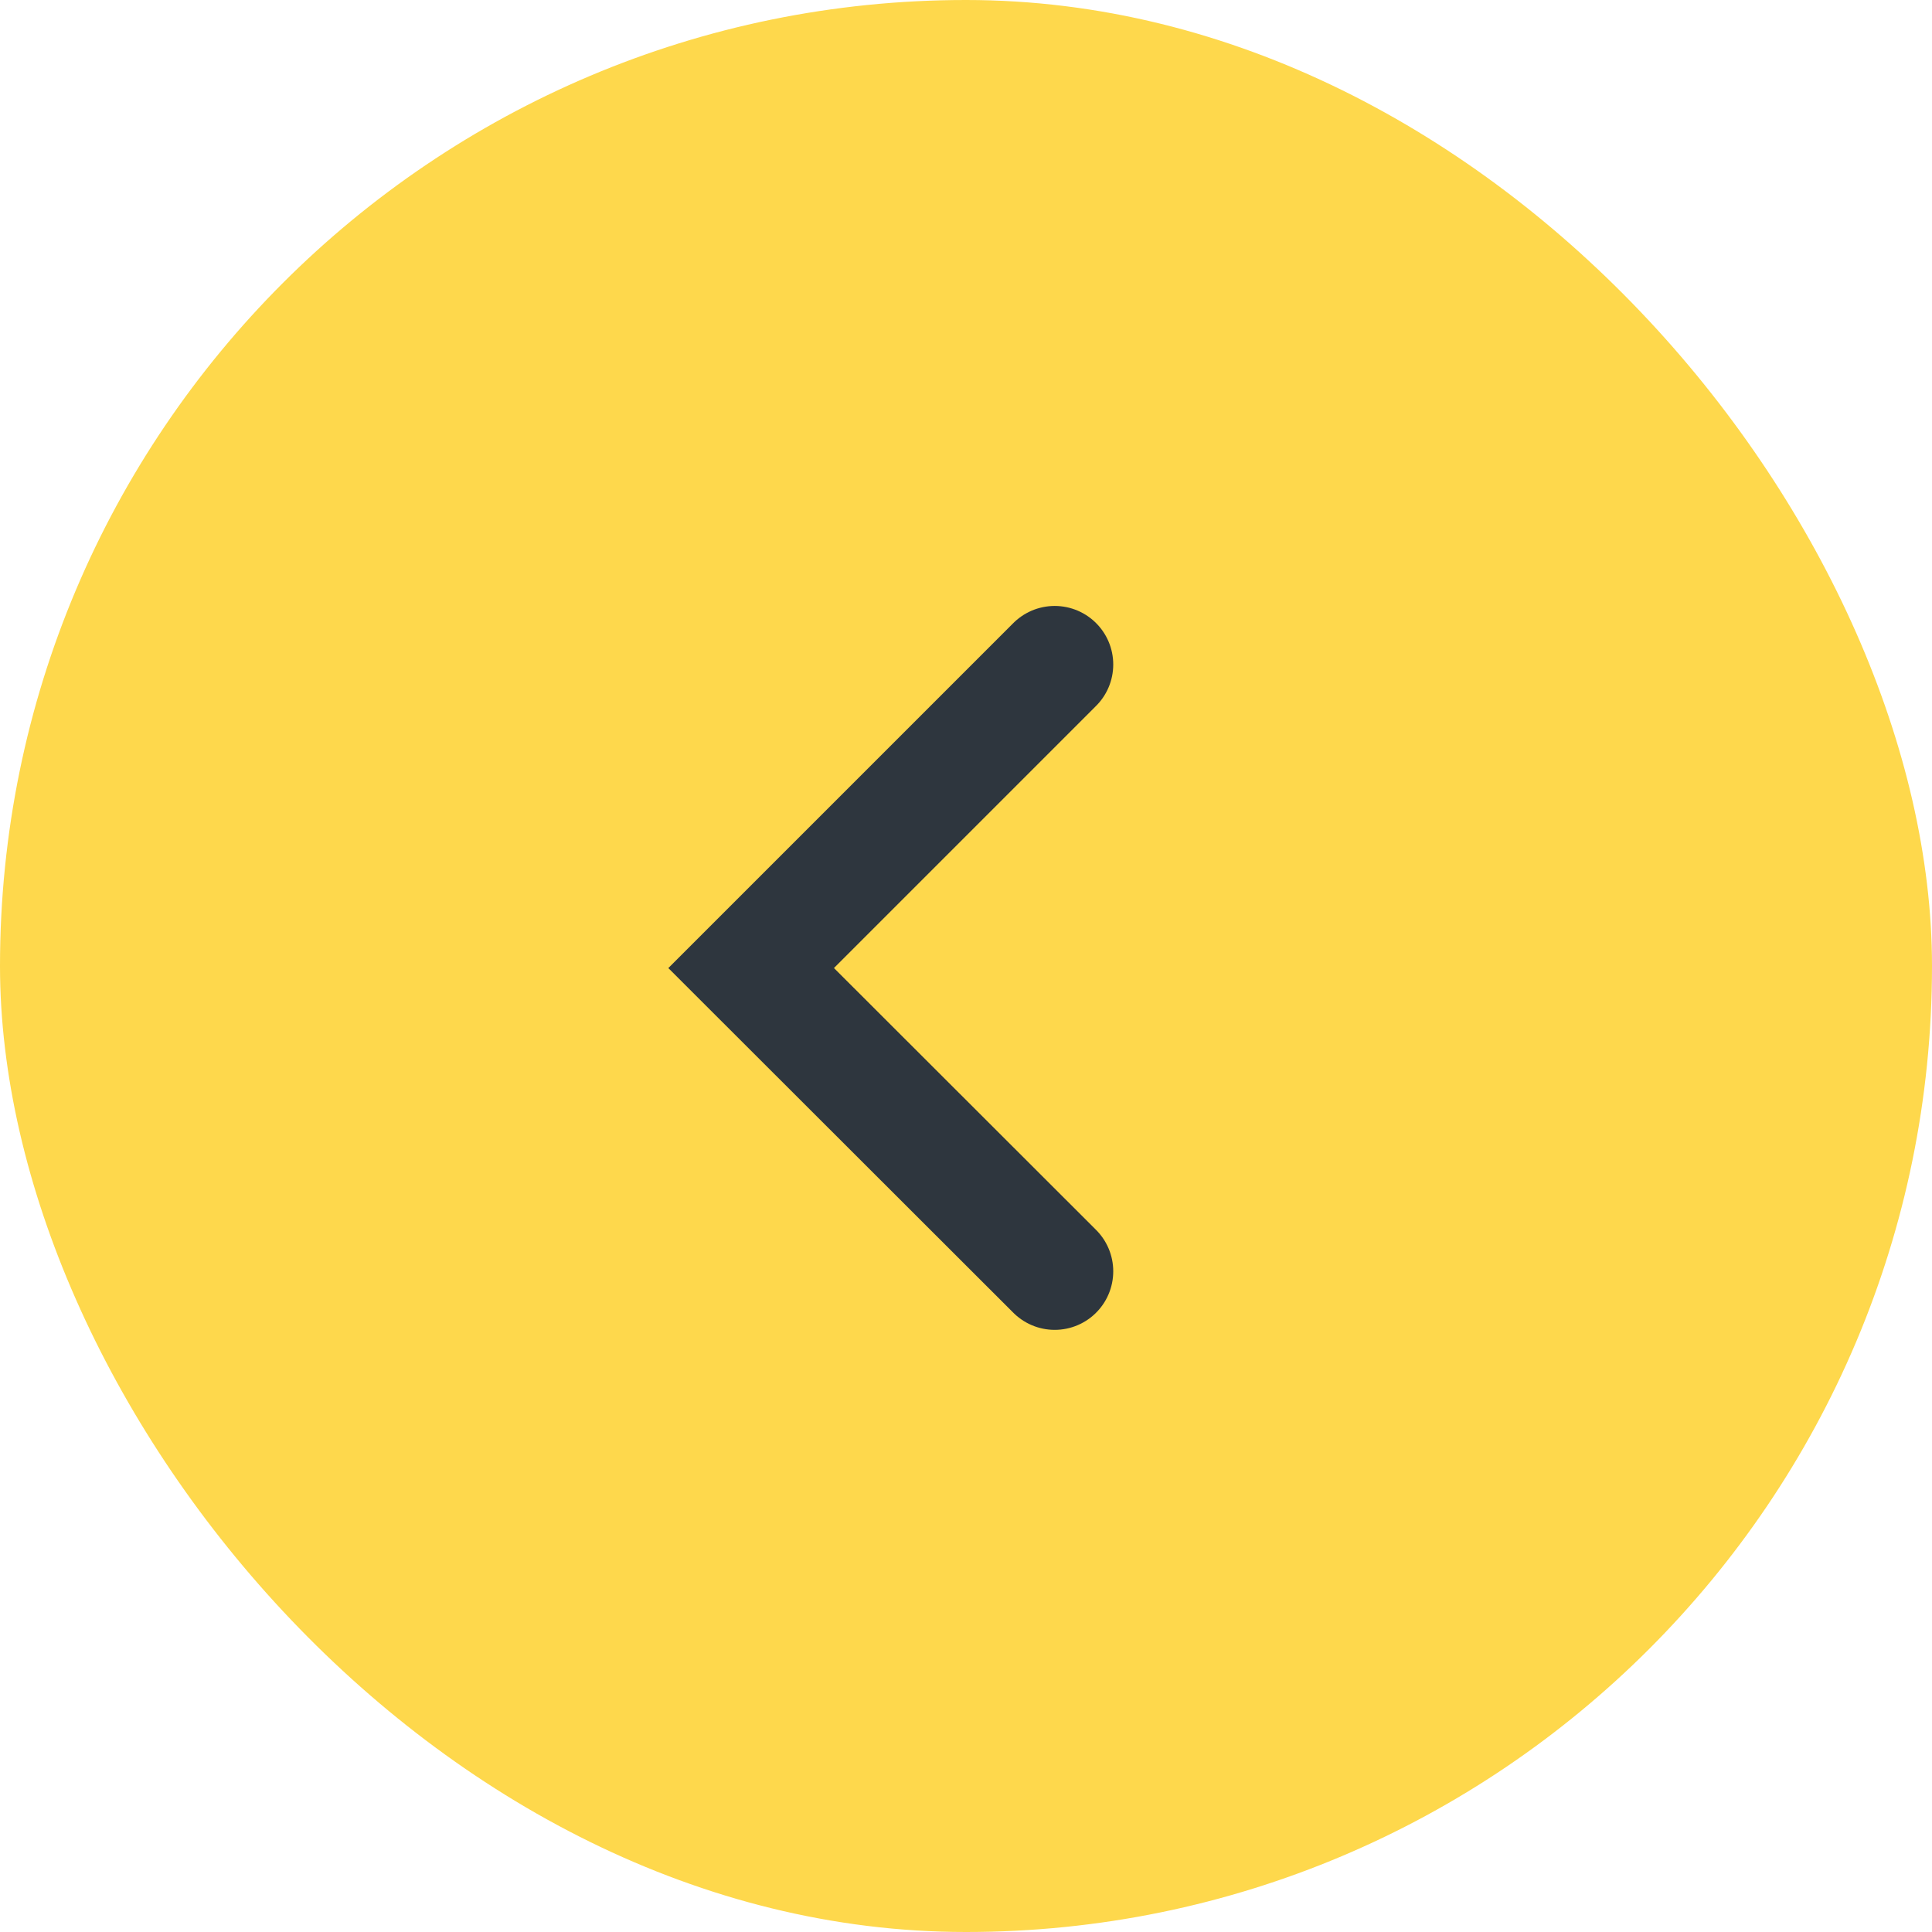 <svg width="66" height="66" viewBox="0 0 66 66" fill="none" xmlns="http://www.w3.org/2000/svg" xmlns:xlink="http://www.w3.org/1999/xlink">
	<desc>
			Created with Pixso.
	</desc>
	<defs/>
	<rect id="Rectangle" rx="33" width="66" height="66" fill="#FED84C" fill-opacity="1"/>
	<path id="arrow" d="M34.61 21.32L34.61 21.29C35.41 20.49 36.65 20.49 37.44 21.29C38.23 22.08 38.23 23.32 37.44 24.12L37.41 24.12L34.61 21.32ZM37.41 42.02L37.44 42.02C38.23 42.81 38.23 44.06 37.44 44.85C36.65 45.64 35.41 45.64 34.61 44.85L34.61 44.82L37.41 42.02Z" fill="#FED84C" fill-opacity="1" fill-rule="nonzero"/>
	<path id="arrow" d="M36.03 22.7L25.66 33.07L36.03 43.43" stroke="#2E363E" stroke-opacity="1" stroke-width="4" stroke-linecap="round"/>
</svg>
